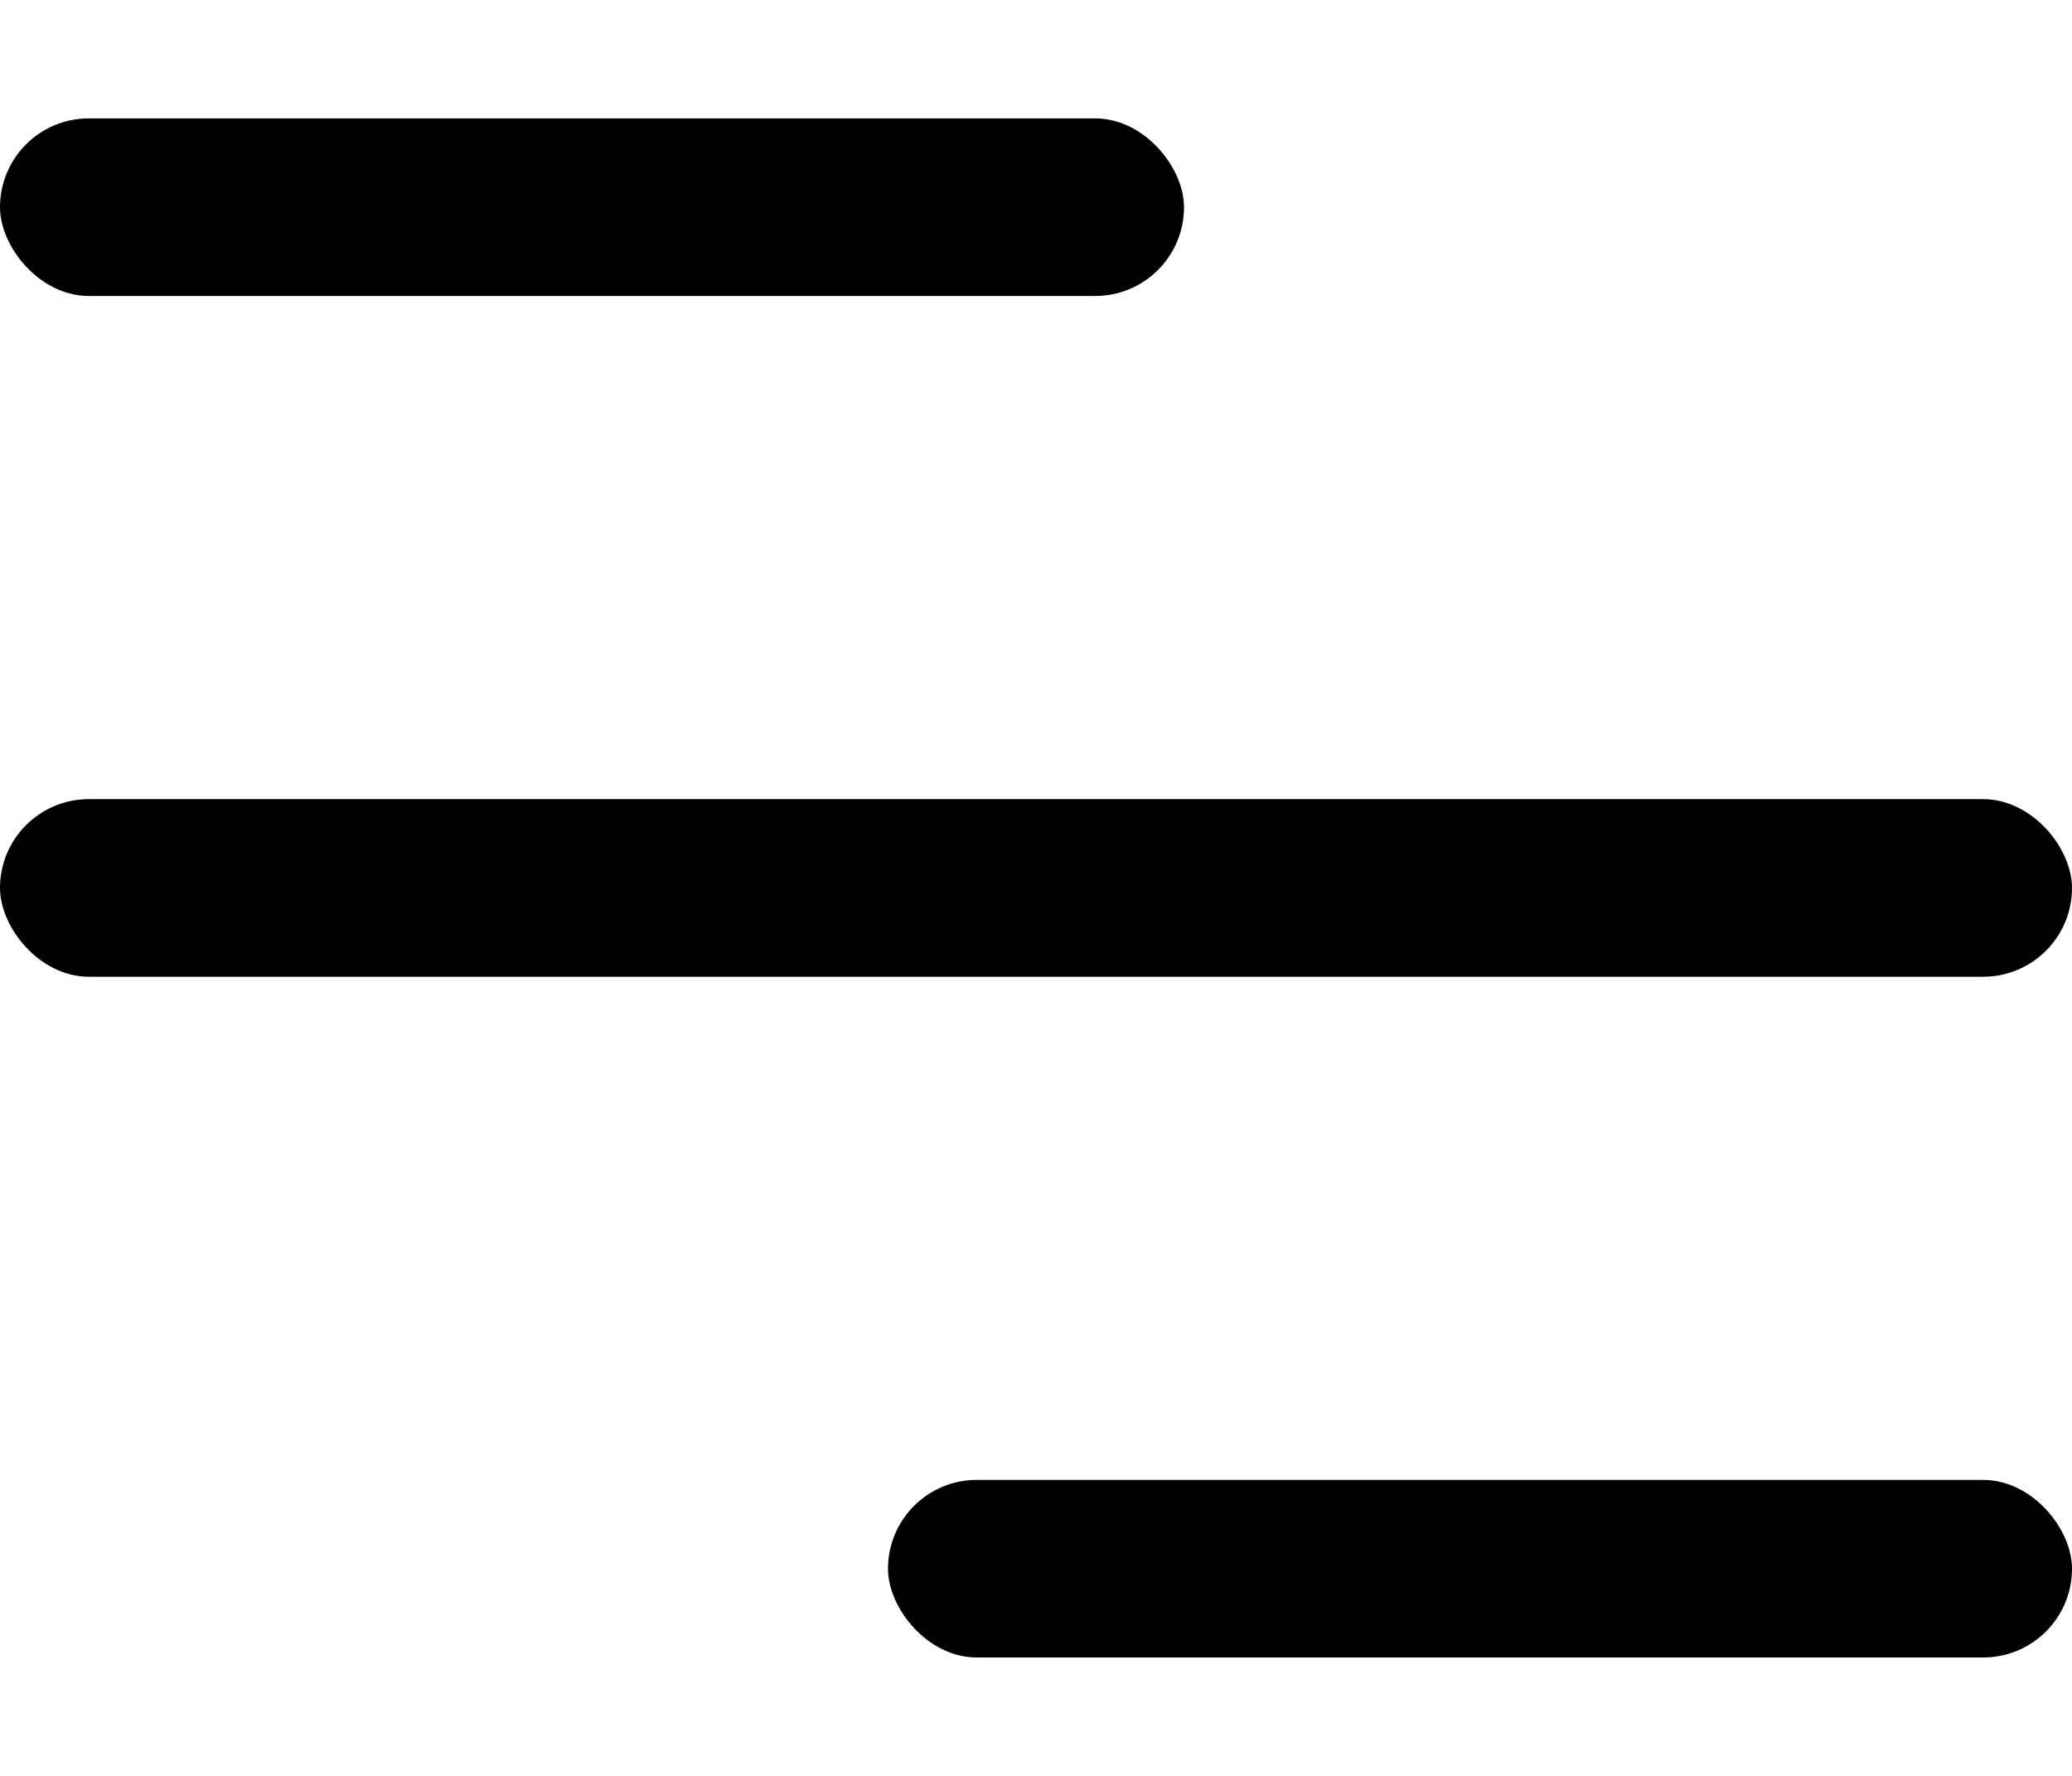 <svg width="35" height="30" viewBox="0 0 35 30" fill="none" xmlns="http://www.w3.org/2000/svg">
<rect y="2" width="20" height="3" rx="1.5" fill="black"/>
<rect y="13.5" width="35" height="3" rx="1.5" fill="black"/>
<rect x="15" y="25" width="20" height="3" rx="1.5" fill="black"/>
</svg>
